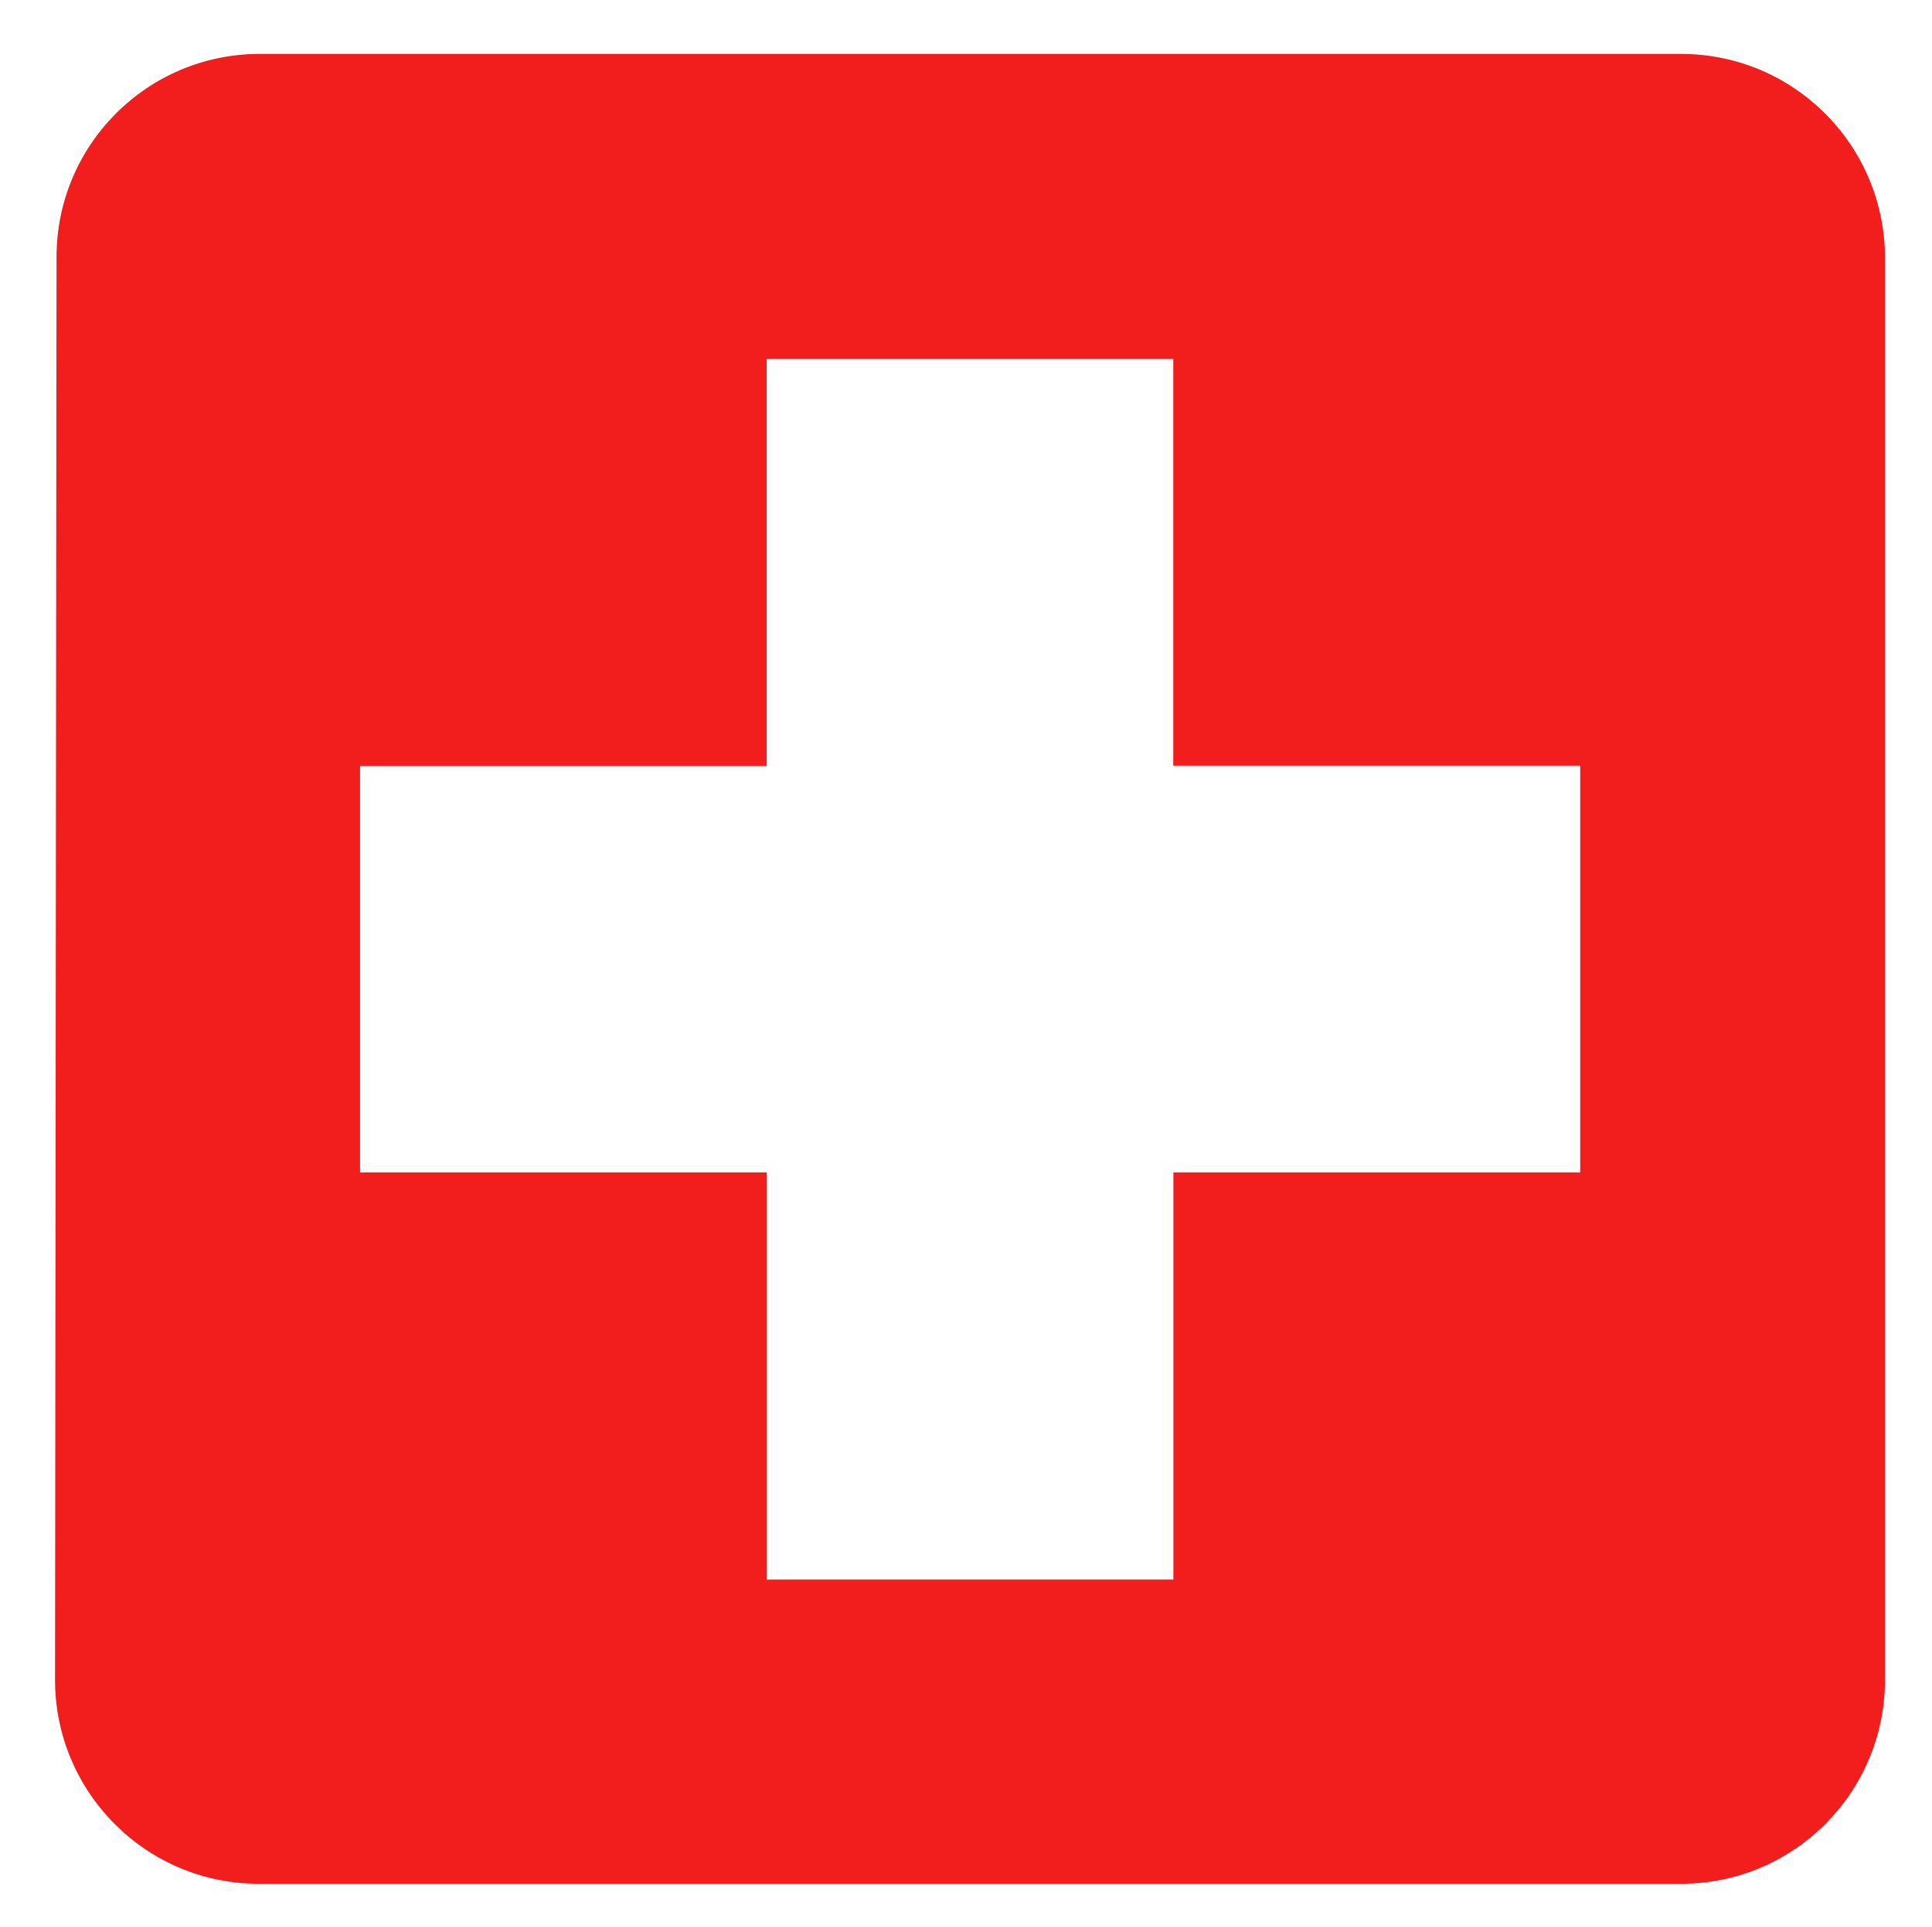 <?xml version="1.0" encoding="utf-8"?>
<!-- Generator: Adobe Illustrator 16.0.0, SVG Export Plug-In . SVG Version: 6.00 Build 0)  -->
<!DOCTYPE svg PUBLIC "-//W3C//DTD SVG 1.1//EN" "http://www.w3.org/Graphics/SVG/1.1/DTD/svg11.dtd">
<svg version="1.1" id="Layer_1" xmlns="http://www.w3.org/2000/svg" xmlns:xlink="http://www.w3.org/1999/xlink" x="0px" y="0px"
	 width="15.449px" height="15.405px" viewBox="0.685 0.75 15.449 15.405" enable-background="new 0.685 0.75 15.449 15.405"
	 xml:space="preserve">
<rect id="Rectangle_469" fill="none" width="24" height="23"/>
<path id="Icon_material-local-hospital" fill="#F21D1D" d="M14.129,1.181H2.751C1.857,1.187,1.136,1.913,1.137,2.807L1.125,14.185
	c0.003,0.896,0.729,1.624,1.626,1.625h11.378c0.898,0,1.626-0.727,1.629-1.625V2.807C15.755,1.91,15.028,1.182,14.129,1.181z
	 M13.322,10.123h-3.254v3.255H6.817v-3.255H3.564v-3.25h3.252V3.62h3.251v3.252h3.254V10.123z"/>
</svg>
